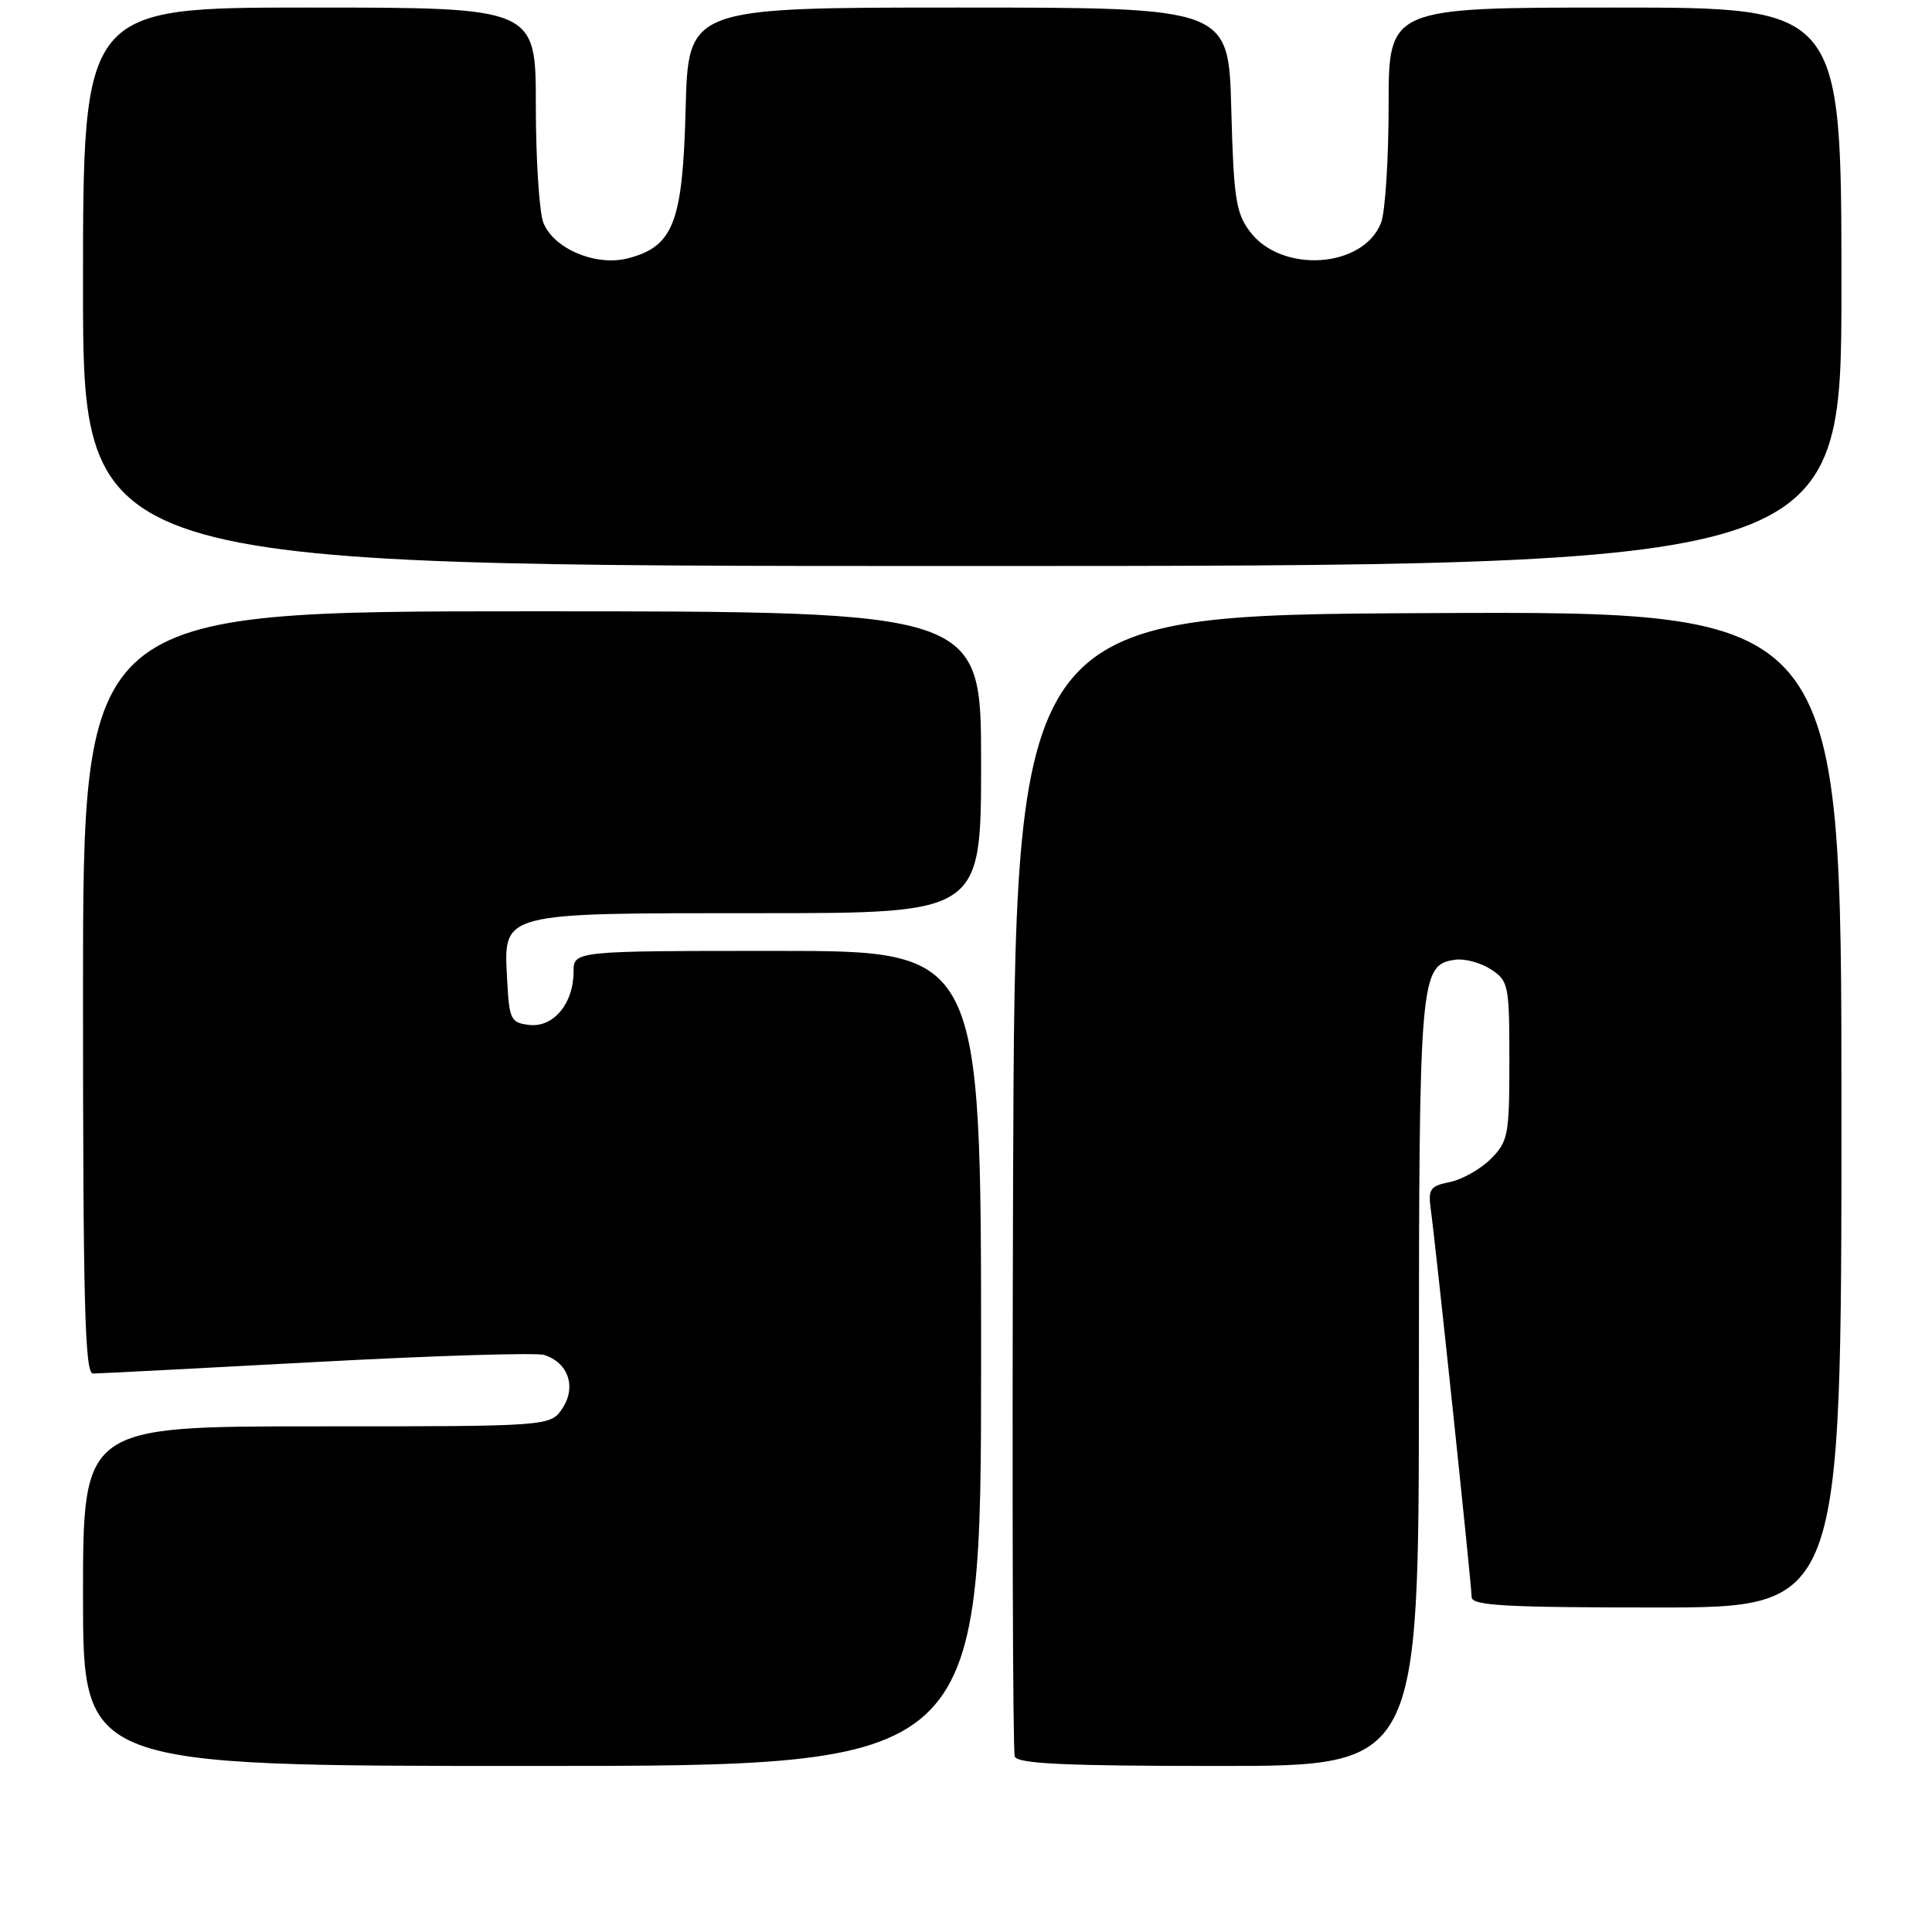 <?xml version="1.0" encoding="UTF-8" standalone="no"?>
<!DOCTYPE svg PUBLIC "-//W3C//DTD SVG 1.1//EN" "http://www.w3.org/Graphics/SVG/1.1/DTD/svg11.dtd" >
<svg xmlns="http://www.w3.org/2000/svg" xmlns:xlink="http://www.w3.org/1999/xlink" version="1.1" viewBox="0 0 256 256">
 <g >
 <path fill="currentColor"
d=" M 130.00 180.00 C 130.00 126.00 130.00 126.00 103.00 126.00 C 76.00 126.00 76.00 126.00 76.00 128.78 C 76.00 132.97 73.33 136.17 70.15 135.81 C 67.67 135.52 67.48 135.13 67.20 129.84 C 66.73 120.81 66.02 121.00 100.72 121.00 C 130.00 121.00 130.00 121.00 130.00 101.00 C 130.00 81.00 130.00 81.00 70.50 81.00 C 11.00 81.00 11.00 81.00 11.00 131.50 C 11.00 172.66 11.24 182.00 12.32 182.00 C 13.05 182.00 26.37 181.31 41.93 180.47 C 57.49 179.63 71.08 179.21 72.11 179.54 C 75.28 180.54 76.39 183.75 74.55 186.57 C 72.95 189.00 72.95 189.00 41.98 189.00 C 11.00 189.00 11.00 189.00 11.00 211.50 C 11.00 234.00 11.00 234.00 70.50 234.00 C 130.00 234.00 130.00 234.00 130.00 180.00 Z  M 188.01 183.25 C 188.03 129.18 188.15 127.84 192.83 127.17 C 194.09 126.99 196.21 127.57 197.56 128.45 C 199.89 129.97 200.00 130.51 200.00 140.57 C 200.00 150.43 199.84 151.25 197.53 153.57 C 196.16 154.93 193.73 156.30 192.11 156.63 C 189.47 157.16 189.21 157.55 189.60 160.36 C 190.27 165.25 195.00 210.08 195.00 211.62 C 195.00 212.75 199.36 213.00 219.50 213.00 C 244.00 213.00 244.00 213.00 244.00 146.99 C 244.00 80.98 244.00 80.98 189.25 81.24 C 134.50 81.50 134.50 81.50 134.24 156.50 C 134.10 197.75 134.20 232.06 134.46 232.75 C 134.83 233.71 141.16 234.00 161.47 234.00 C 188.00 234.00 188.00 234.00 188.01 183.25 Z  M 244.00 38.00 C 244.00 1.00 244.00 1.00 214.00 1.00 C 184.00 1.00 184.00 1.00 184.00 13.93 C 184.00 21.05 183.55 28.05 183.01 29.48 C 180.70 35.55 169.80 36.29 165.60 30.66 C 163.76 28.21 163.46 26.18 163.15 14.43 C 162.80 1.00 162.80 1.00 127.00 1.00 C 91.20 1.00 91.20 1.00 90.85 14.43 C 90.46 29.51 89.24 32.66 83.20 34.23 C 78.95 35.33 73.31 32.94 71.99 29.48 C 71.45 28.05 71.00 21.05 71.00 13.93 C 71.00 1.00 71.00 1.00 41.00 1.00 C 11.00 1.00 11.00 1.00 11.00 38.00 C 11.00 75.00 11.00 75.00 127.50 75.00 C 244.00 75.00 244.00 75.00 244.00 38.00 Z "/>
</g>
</svg>